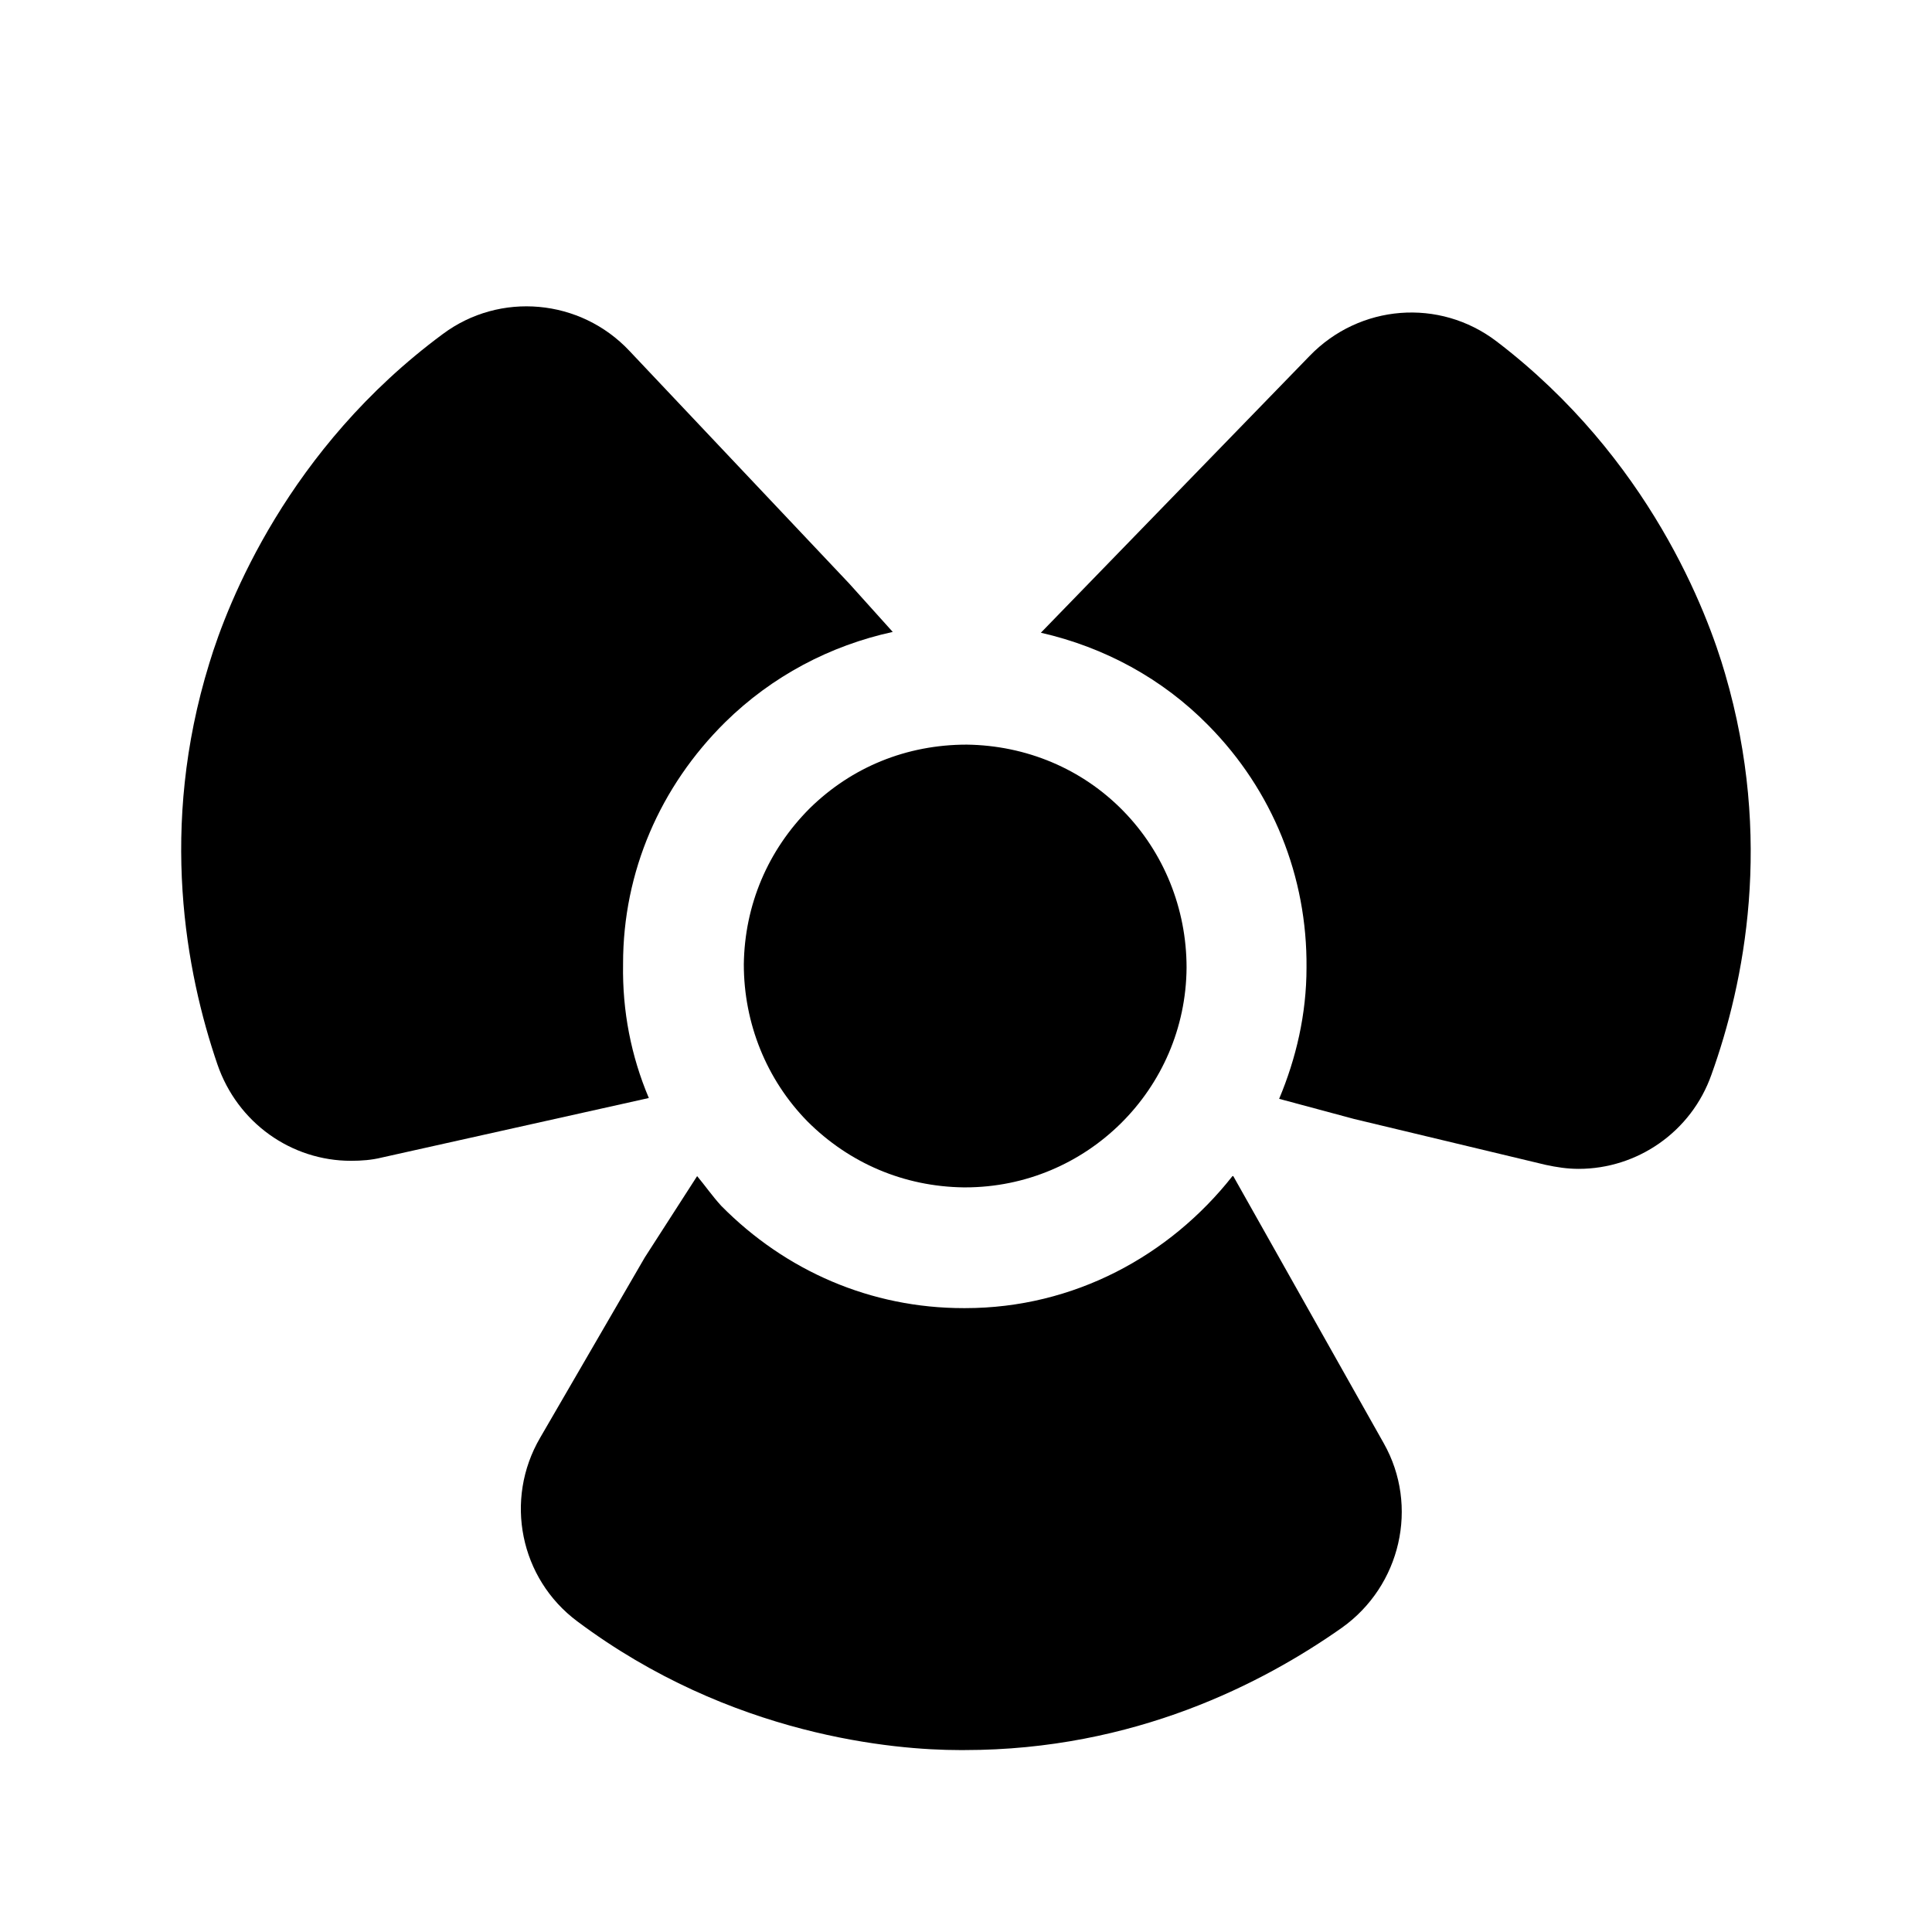<?xml version="1.0" encoding="UTF-8"?><svg xmlns="http://www.w3.org/2000/svg" viewBox="0 0 24 24"><g id="a"/><g id="b"/><g id="c"/><g id="d"/><g id="e"/><g id="f"/><g id="g"/><g id="h"/><g id="i"/><g id="j"><g><path d="M9.24,11.98c0,.73,.28,1.43,.79,1.95,.52,.52,1.2,.81,1.94,.82h.02c1.51,0,2.74-1.22,2.75-2.73,0-.73-.28-1.43-.79-1.95s-1.2-.81-1.94-.82c-.75,0-1.43,.28-1.95,.79-.52,.52-.81,1.2-.82,1.94Z"/><path d="M21.43,8.37c-.22-.76-.94-2.68-2.84-4.13-.71-.54-1.7-.46-2.32,.18l-3.34,3.44c.79,.18,1.51,.57,2.08,1.15,.8,.81,1.23,1.88,1.22,3.01,0,.58-.13,1.13-.34,1.63l.93,.25,2.38,.57c.14,.03,.27,.05,.41,.05,.73,0,1.4-.46,1.65-1.17,.41-1.14,.77-2.93,.17-4.98Z"/><path d="M7.74,11.97c0-1.14,.46-2.2,1.27-3,.58-.57,1.3-.95,2.08-1.12l-.54-.6-2.73-2.89c-.61-.65-1.61-.74-2.32-.21-1.92,1.42-2.67,3.33-2.9,4.09-.63,2.04-.29,3.84,.1,4.98,.25,.73,.92,1.2,1.66,1.2,.13,0,.26-.01,.38-.04l3.32-.74c-.22-.52-.33-1.08-.32-1.66Z"/><path d="M15.31,14.61c-.78,.99-1.97,1.64-3.32,1.64h-.02c-1.15,0-2.21-.46-3.01-1.27-.11-.12-.2-.25-.3-.37l-.65,1.01-1.3,2.24c-.45,.77-.25,1.75,.46,2.28,1.91,1.43,3.95,1.6,4.75,1.6h.06c2.11,0,3.71-.83,4.69-1.52,.73-.52,.96-1.51,.52-2.29l-1.87-3.32Z"/></g></g><g id="k"/><g id="l"/><g id="m"/><g id="n"/><g id="o"/><g id="p"/><g id="q"/><g id="r"/><g id="s"/><g id="t"/><g id="u"/></svg>